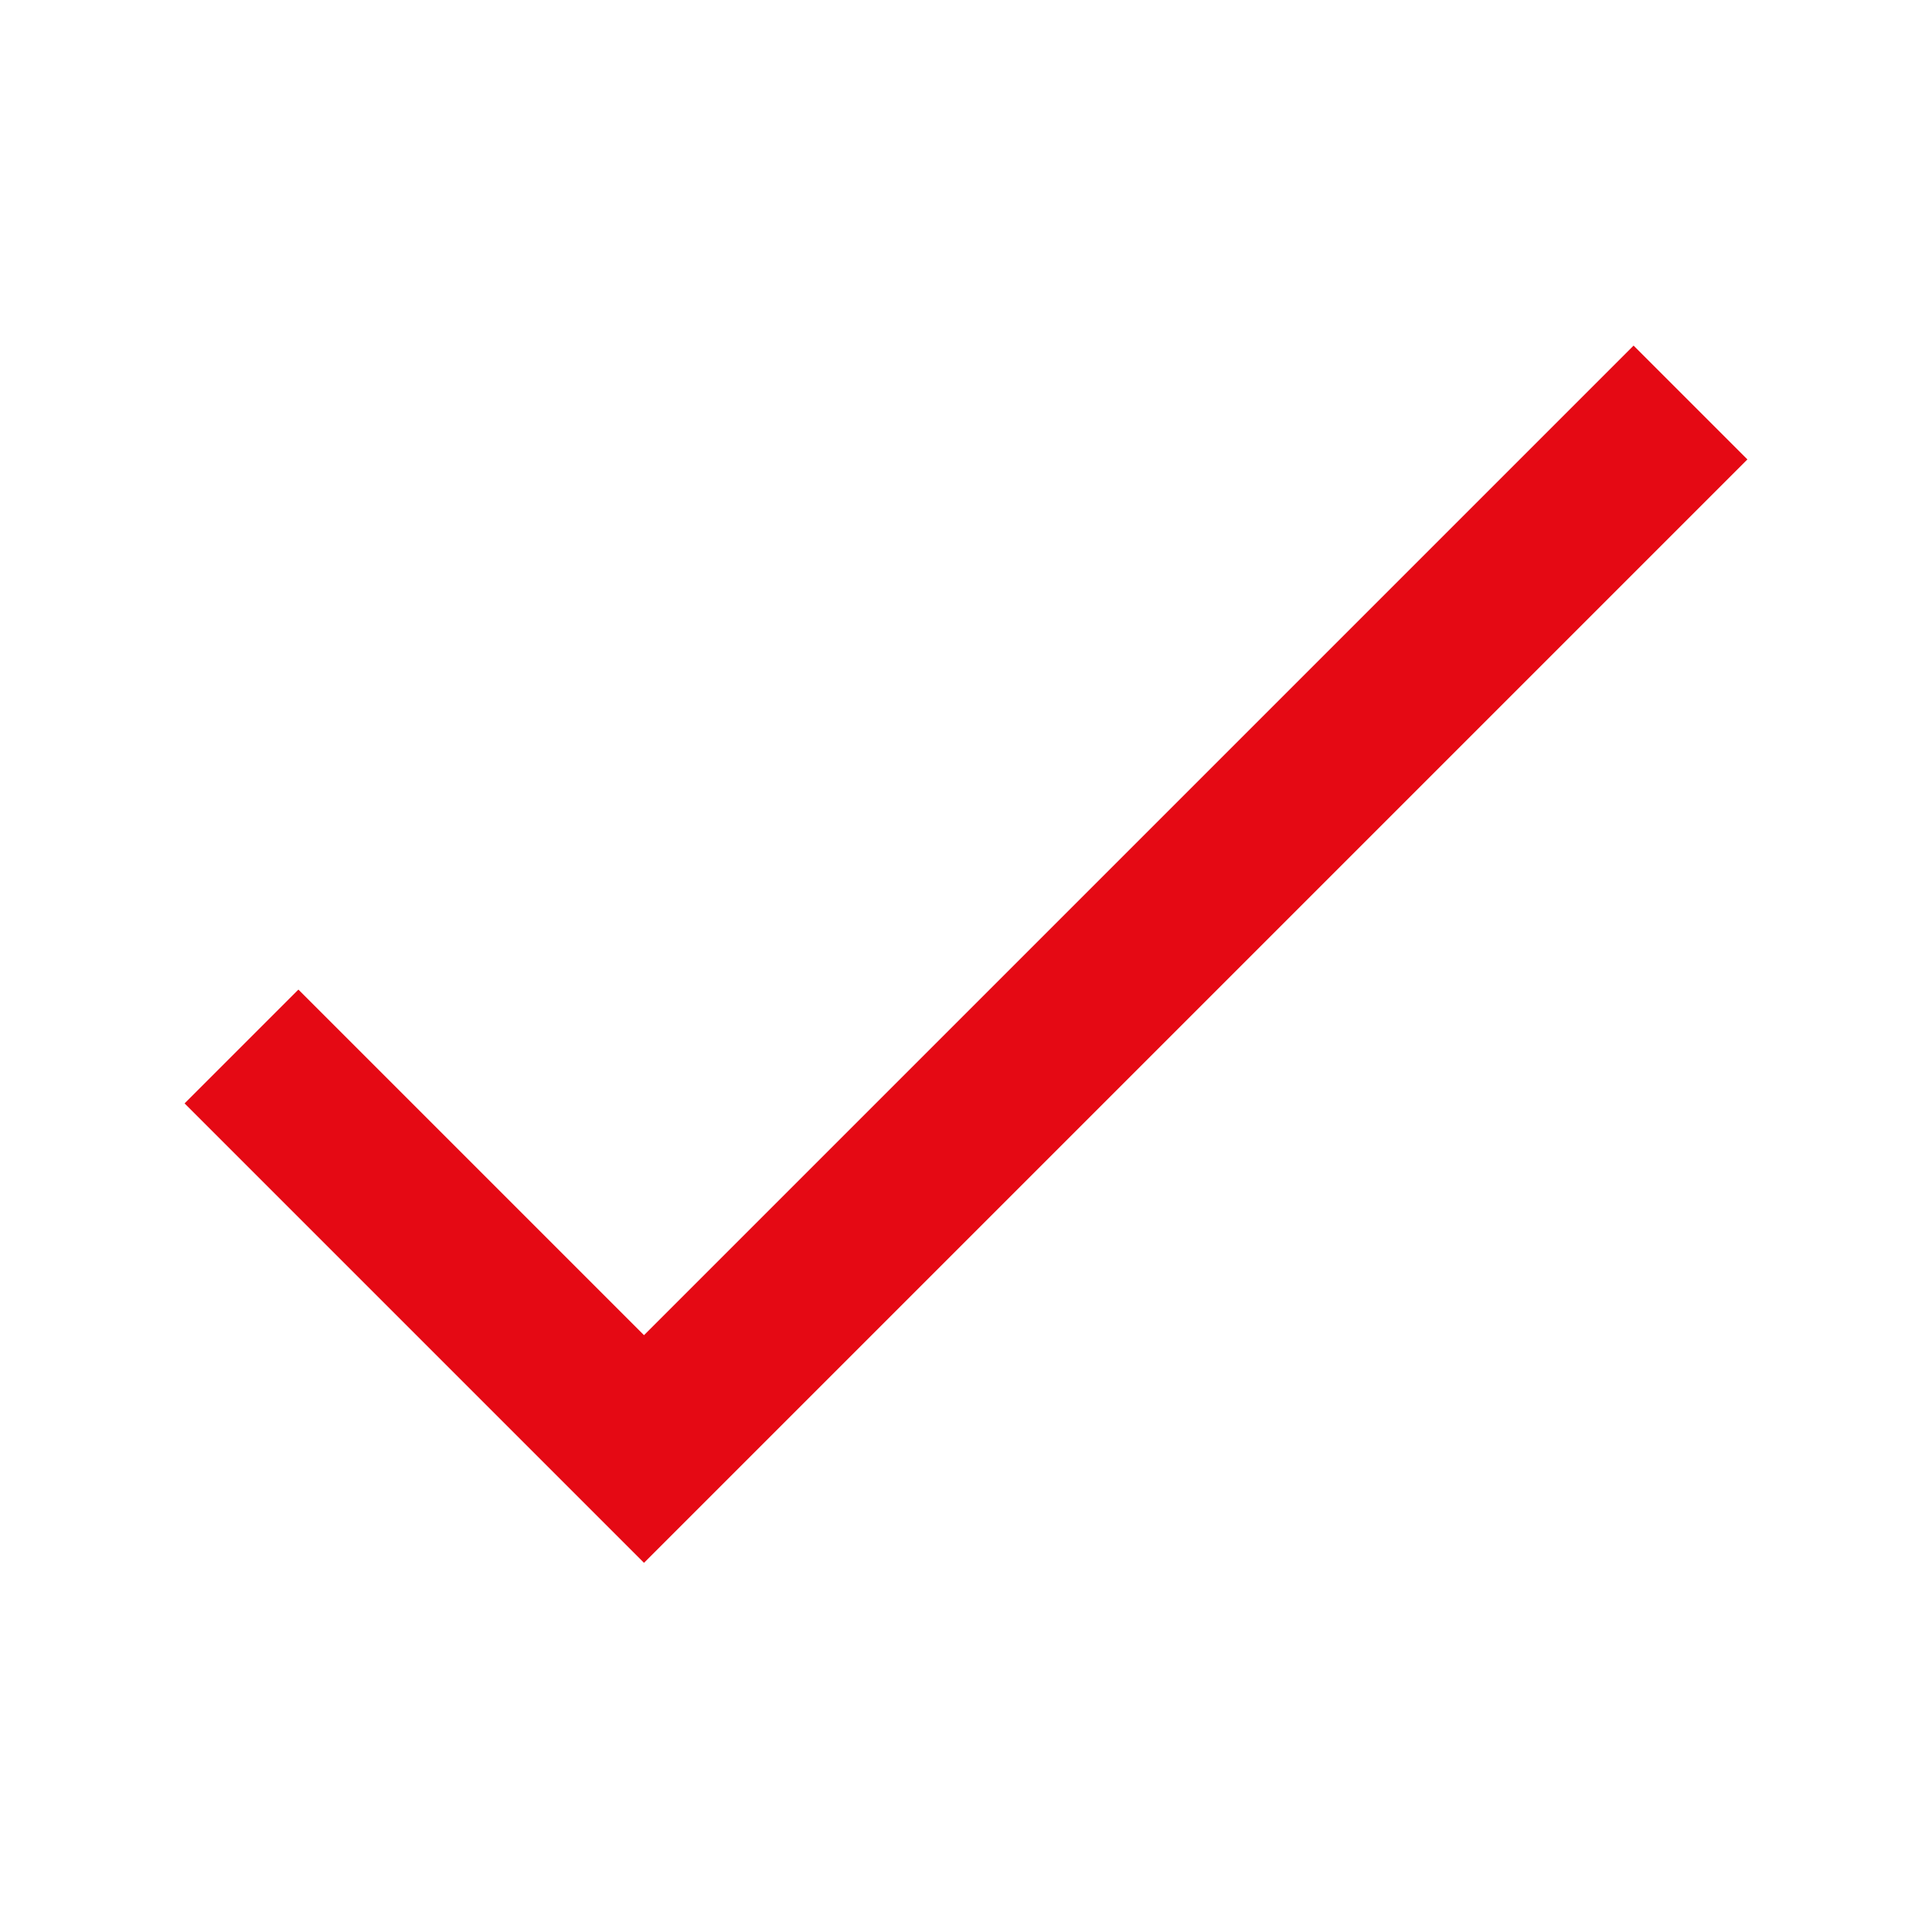 <svg xmlns="http://www.w3.org/2000/svg" viewBox="0 0 24 24" class="checkmark svg-icon" style="color: rgb(229, 9, 20); fill: rgb(229, 9, 20);"><path fill="currentColor" d="M3.707 12.293l-1.414 1.414L8 19.414 21.707 5.707l-1.414-1.414L8 16.586z"/></svg>